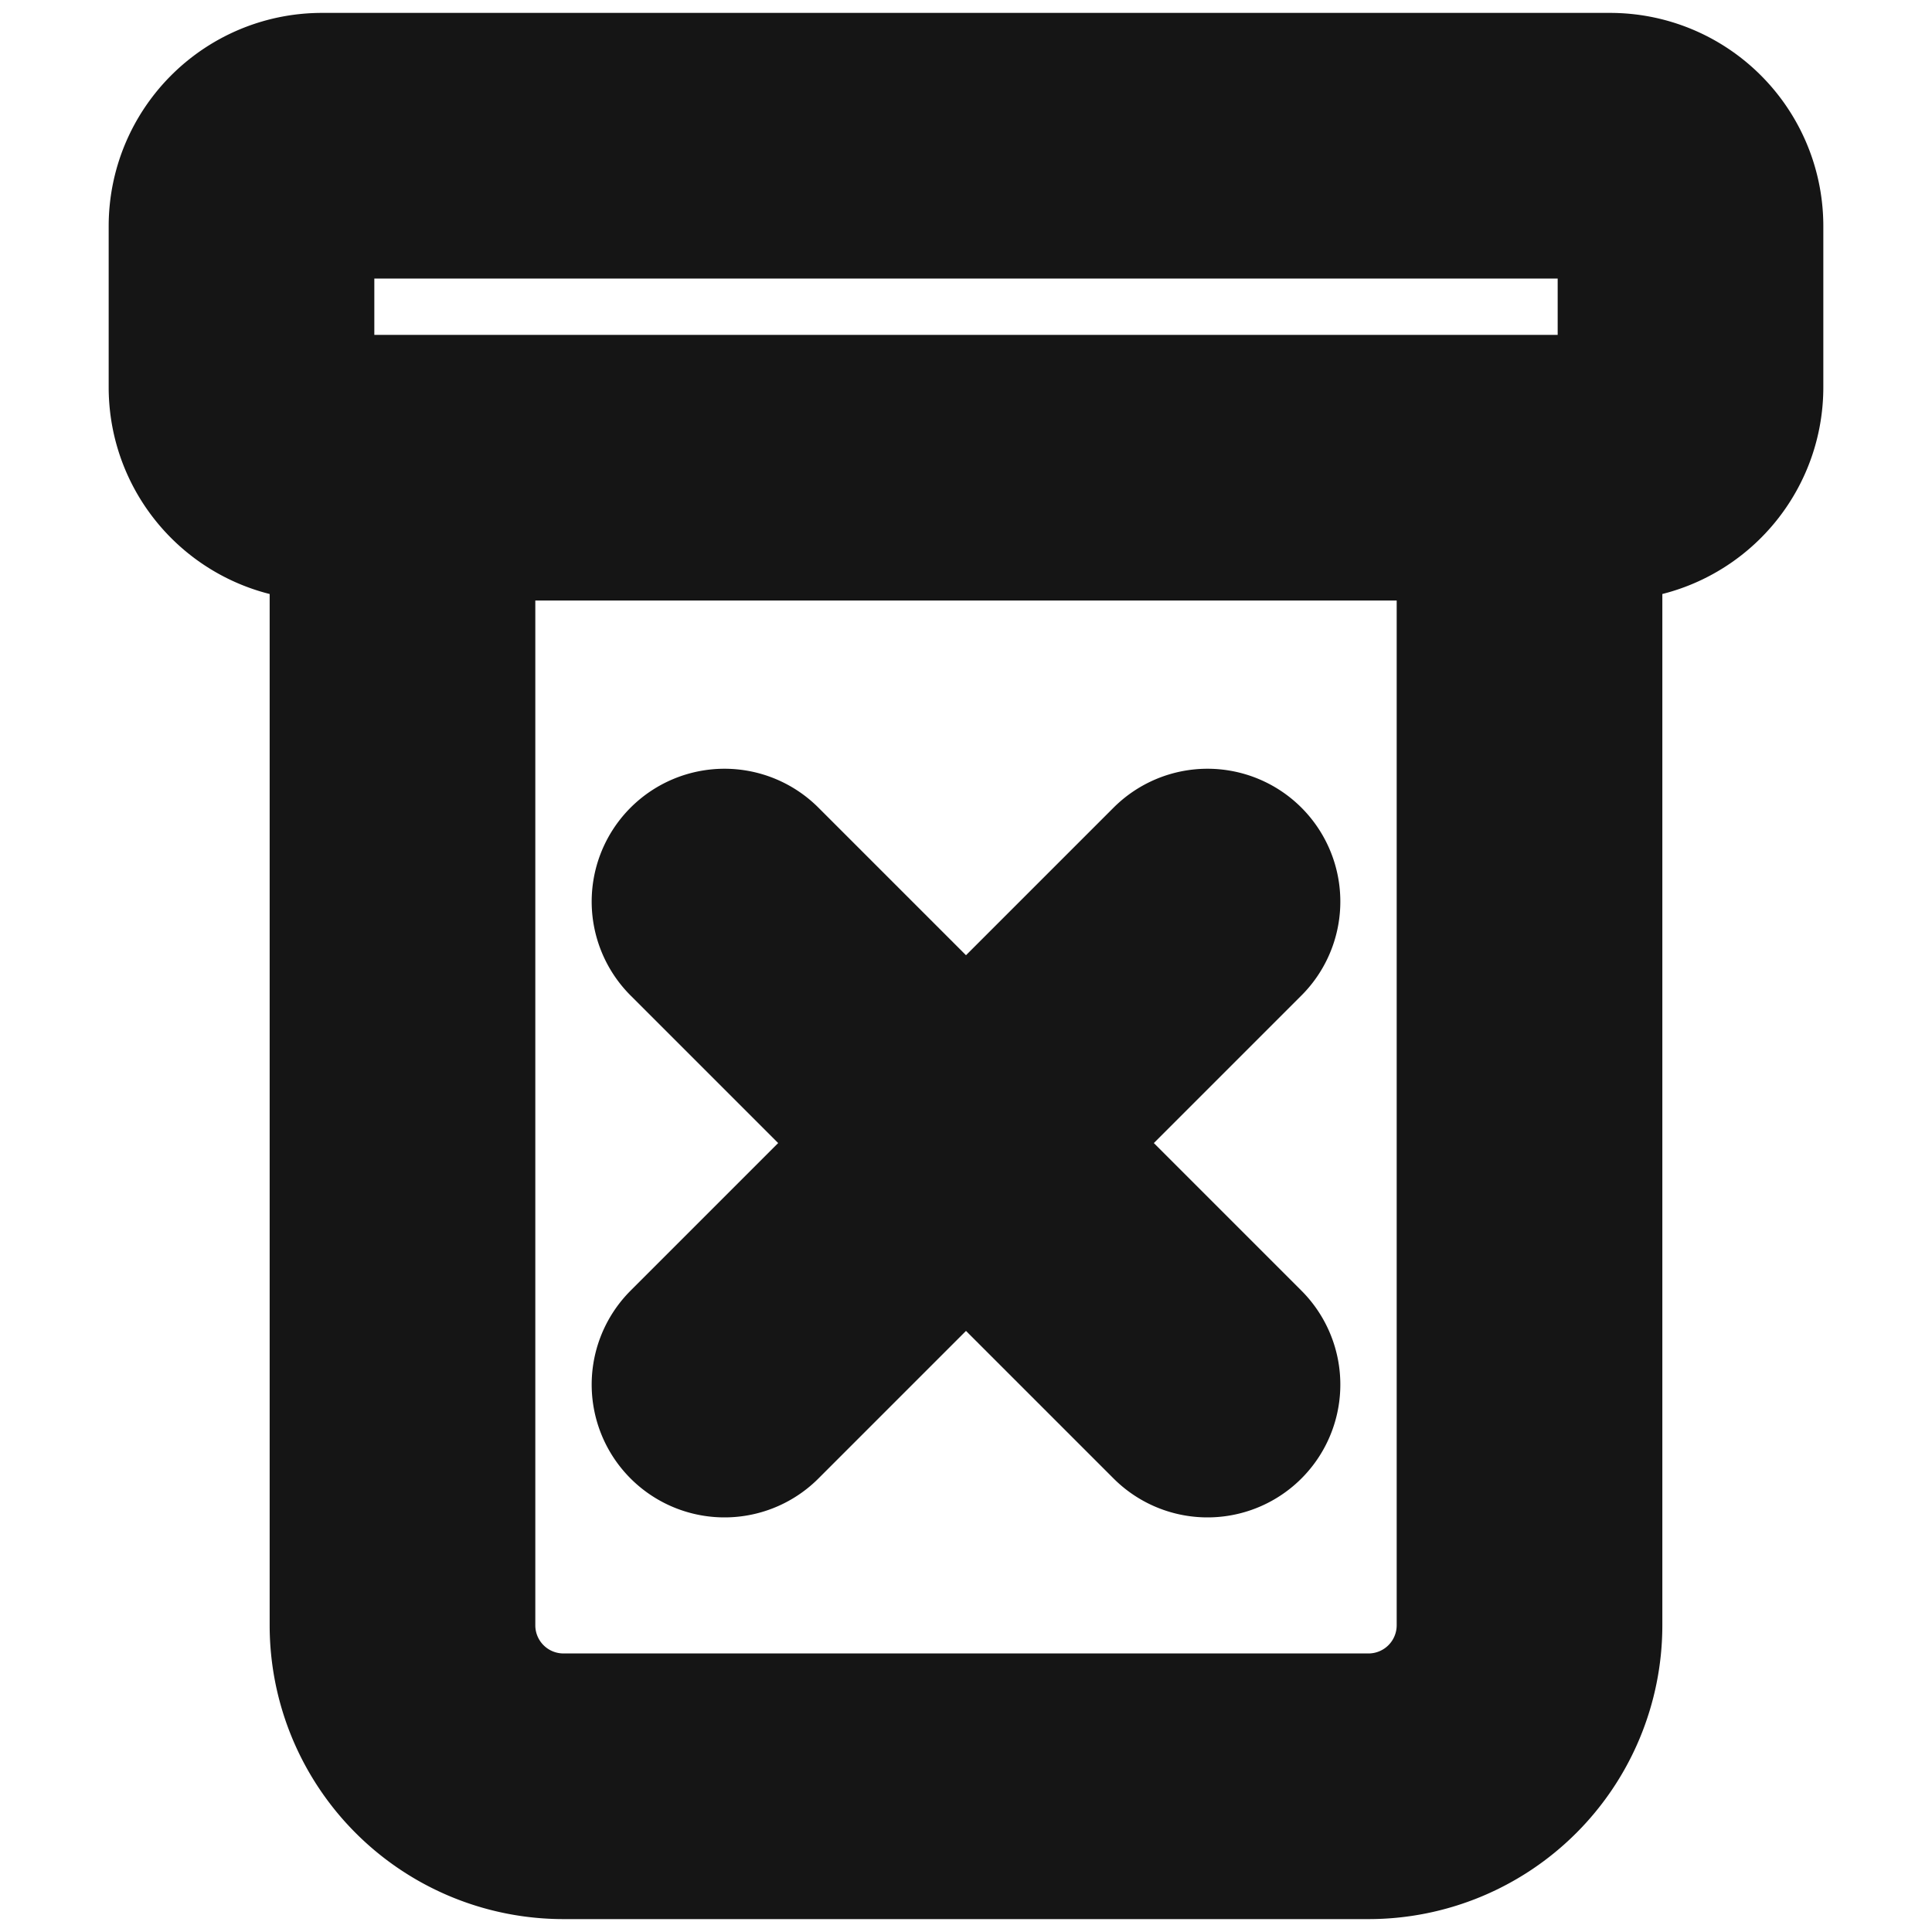 <svg xmlns="http://www.w3.org/2000/svg" width="40" height="40" fill="none" viewBox="0 0 40 40">
  <path stroke="#151515" stroke-linecap="round" stroke-linejoin="bevel" stroke-width="5.5" d="M25 28.666l-10-10M25 18.666l-10 10M33.333 3.017H6.667C5.747 3.017 5 3.763 5 4.683v3.334c0 .92.746 1.666 1.667 1.666h26.666c.92 0 1.667-.746 1.667-1.666V4.683c0-.92-.746-1.666-1.667-1.666zM31.667 10.316V33.65a3.334 3.334 0 01-3.334 3.333H11.667a3.333 3.333 0 01-3.334-3.333V10.316"/>
</svg>
